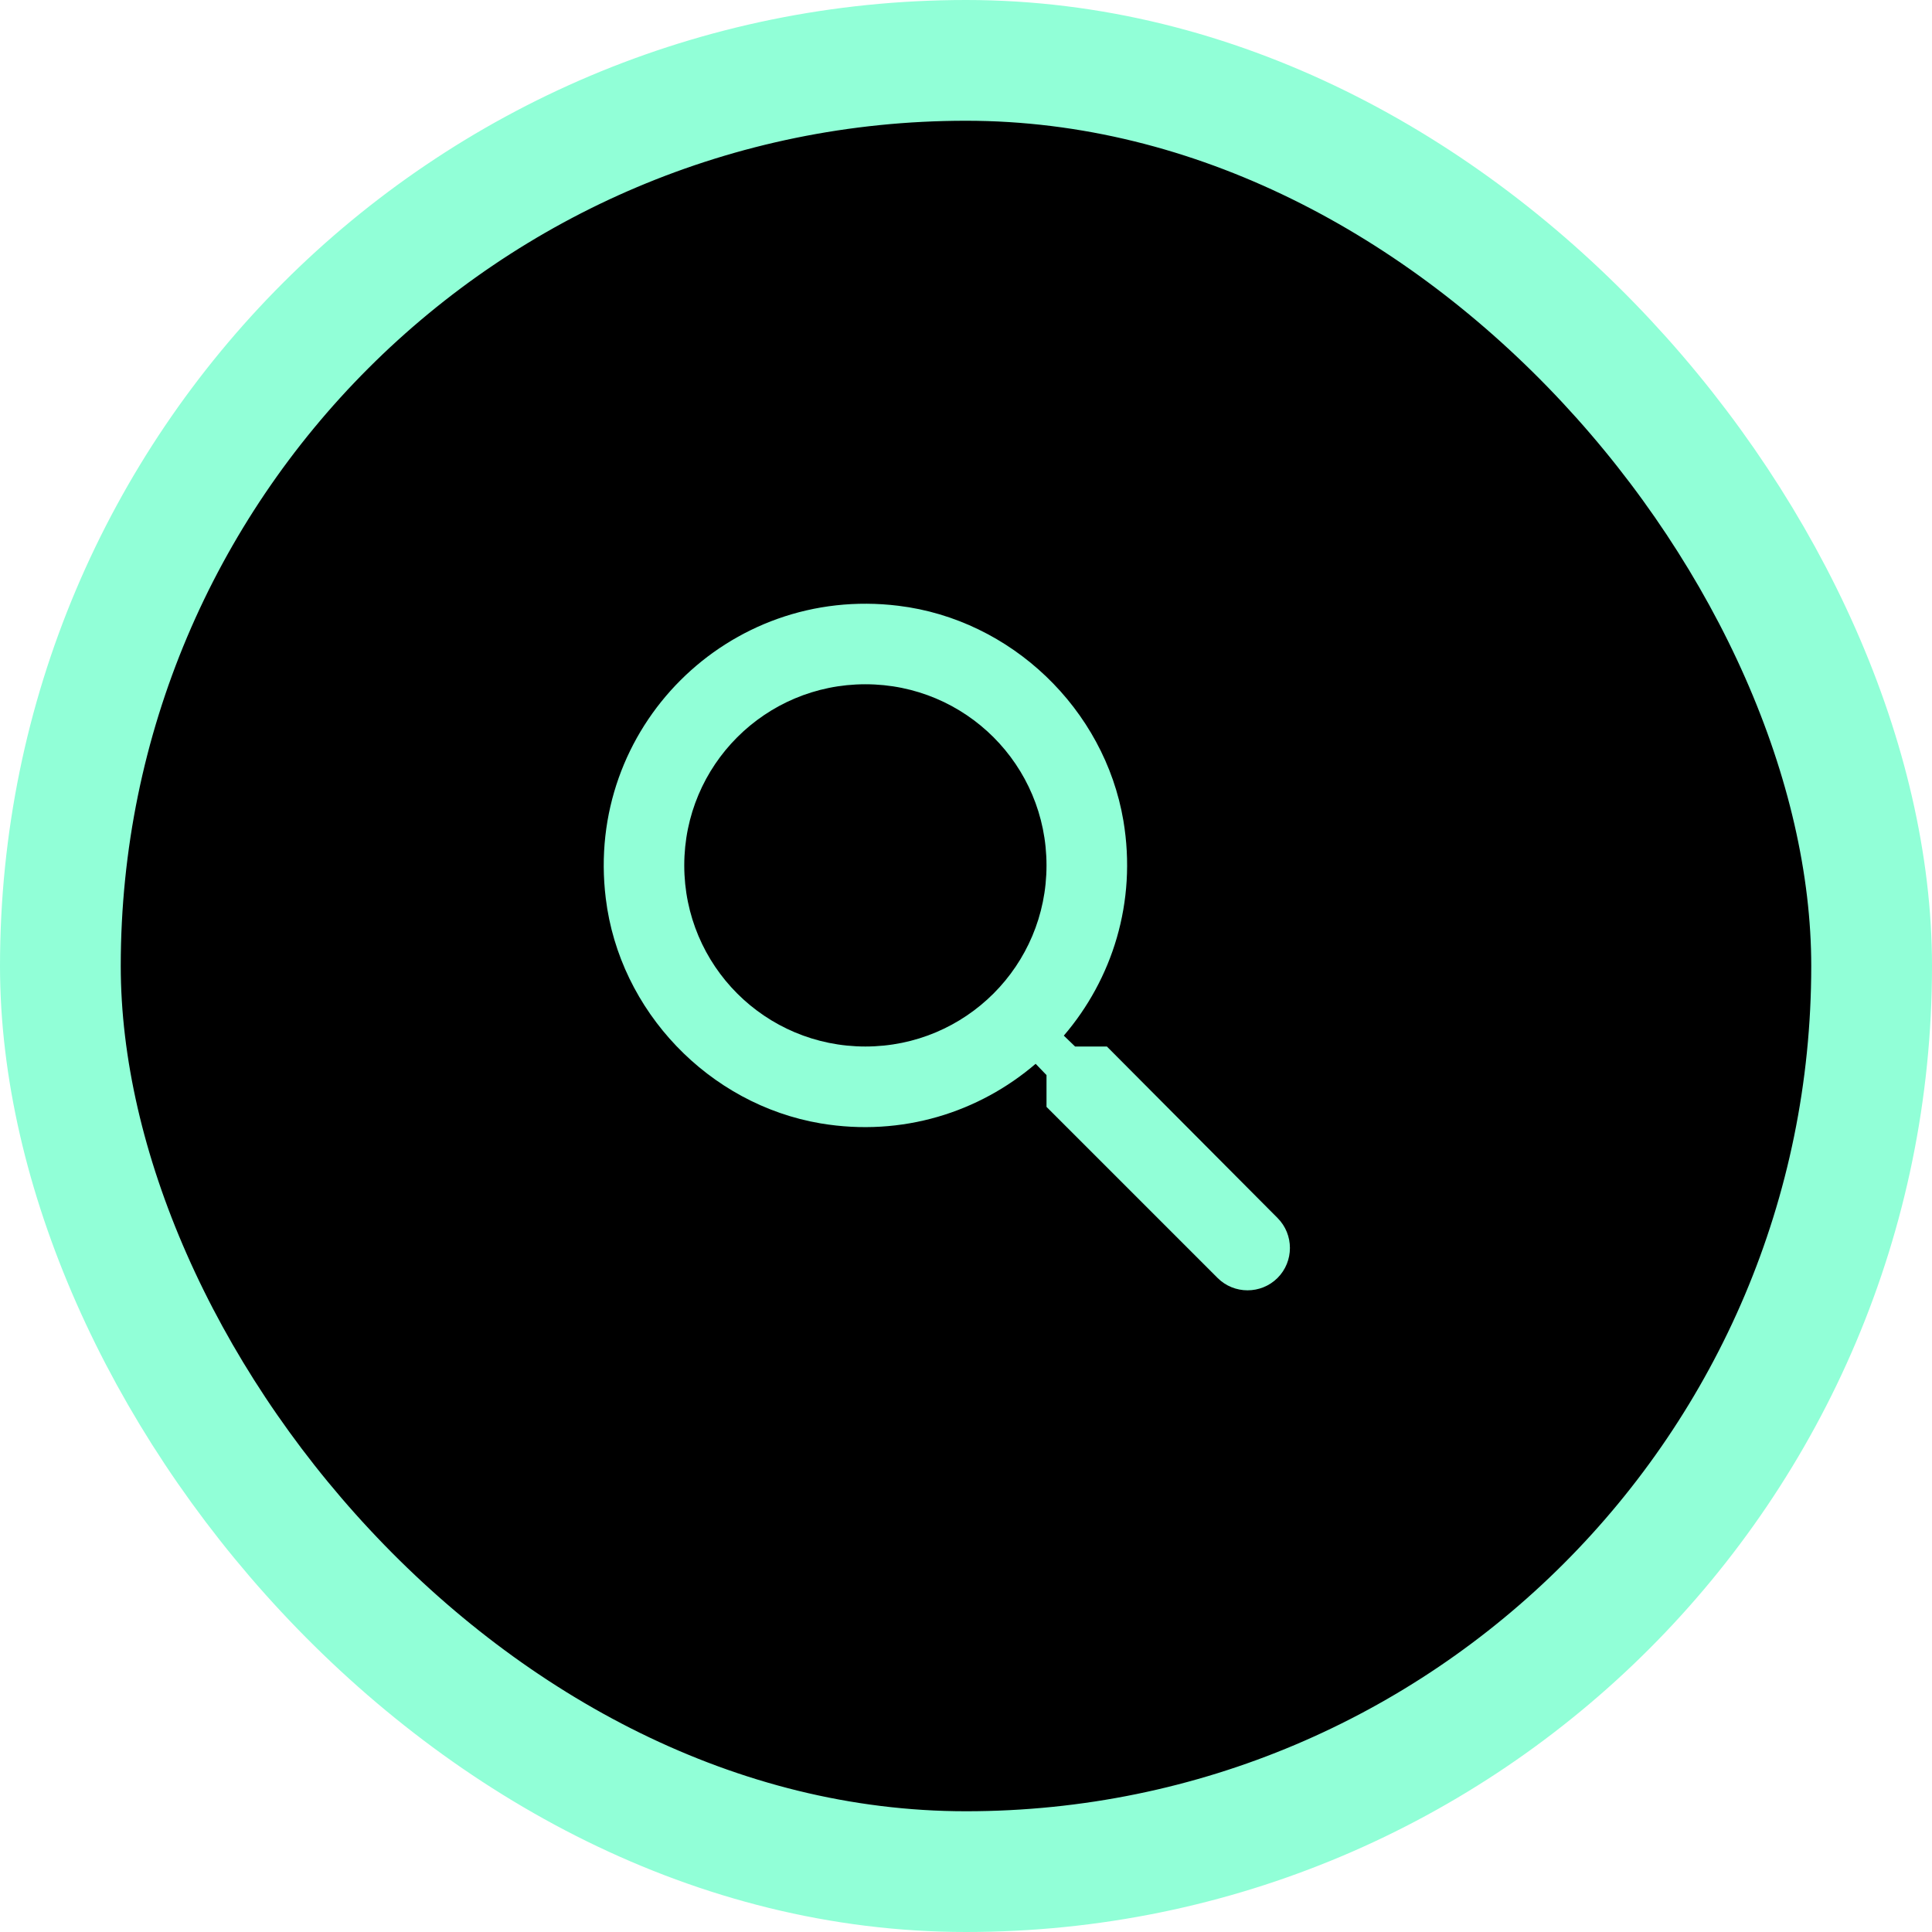 <svg width="64" height="64" viewBox="0 0 64 64" fill="none" xmlns="http://www.w3.org/2000/svg">
<rect x="2" y="2" width="60" height="60" rx="30" fill="black"/>
<path d="M36.667 34.667H35.614L35.24 34.307C36.84 32.44 37.667 29.893 37.214 27.187C36.587 23.48 33.493 20.52 29.76 20.067C24.12 19.373 19.373 24.12 20.067 29.76C20.52 33.493 23.48 36.587 27.187 37.214C29.893 37.667 32.44 36.84 34.307 35.24L34.667 35.614V36.667L40.334 42.334C40.88 42.88 41.773 42.88 42.32 42.334C42.867 41.787 42.867 40.894 42.32 40.347L36.667 34.667ZM28.667 34.667C25.347 34.667 22.667 31.987 22.667 28.667C22.667 25.347 25.347 22.667 28.667 22.667C31.987 22.667 34.667 25.347 34.667 28.667C34.667 31.987 31.987 34.667 28.667 34.667Z" fill="#91FFD7"/>
<rect x="2" y="2" width="60" height="60" rx="30" stroke="#91FFD7" stroke-width="4"/>
</svg>
